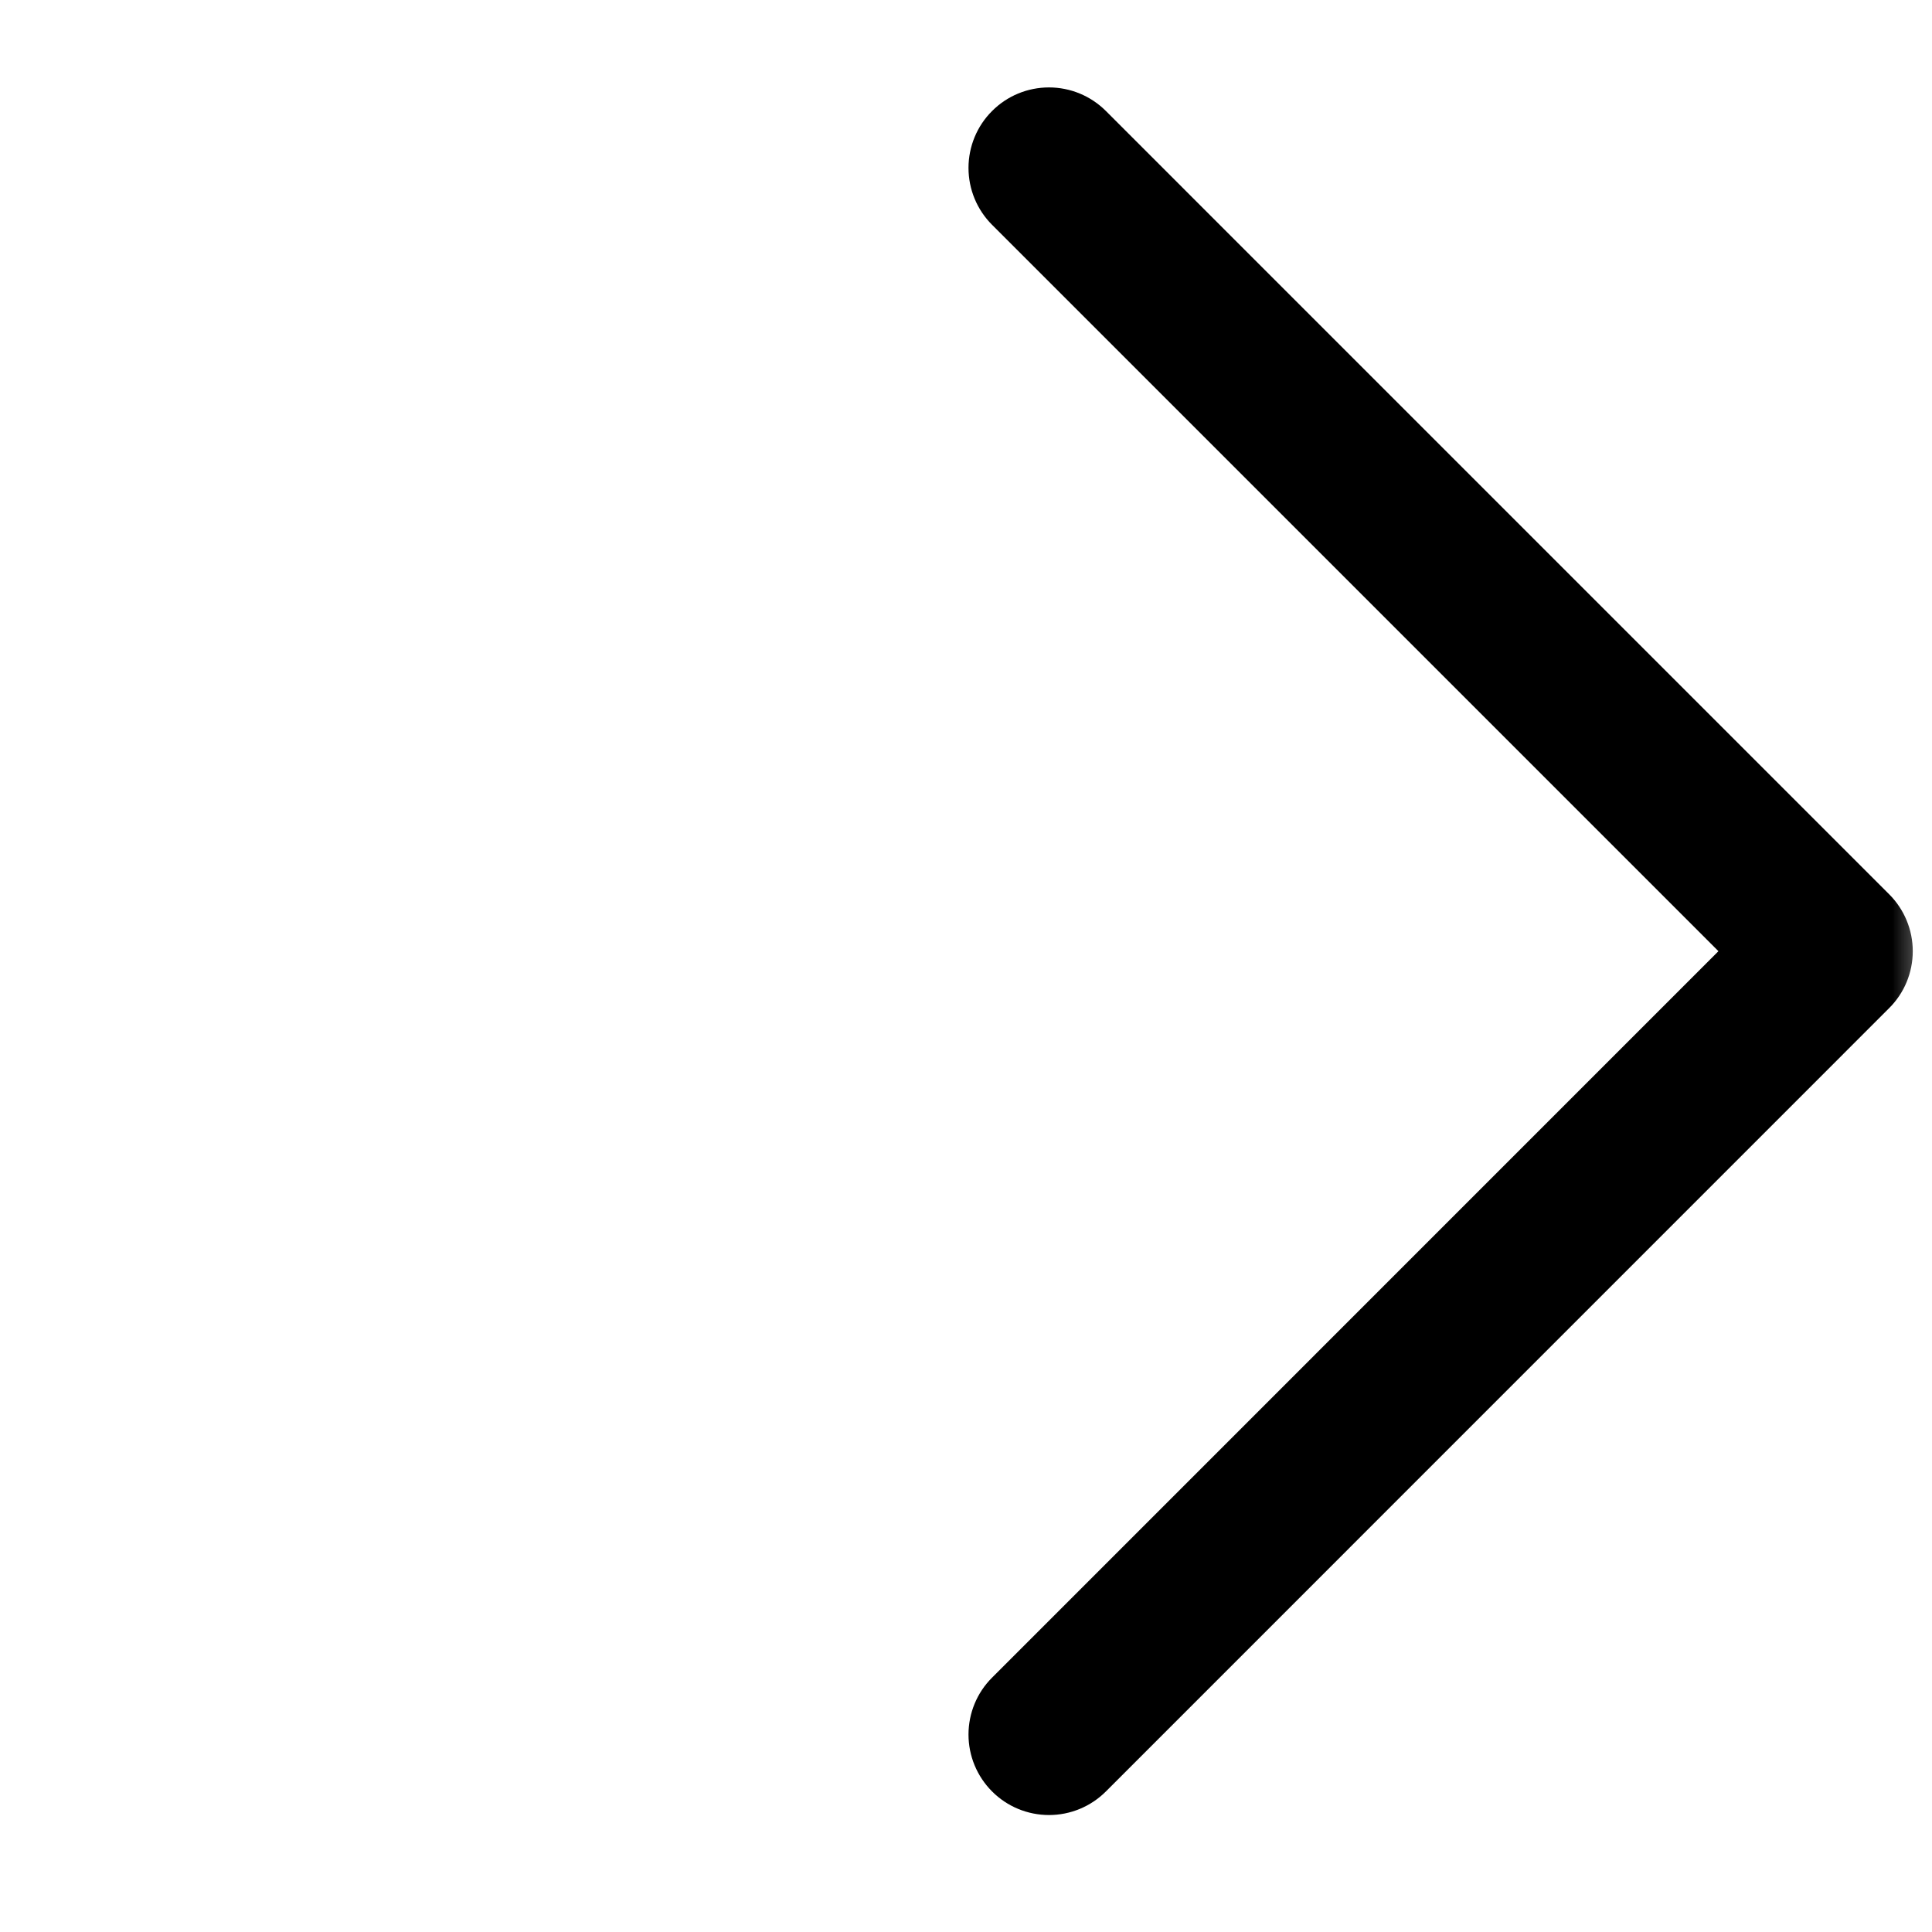 <svg width="24" height="24" viewBox="0 0 24 24" fill="none" xmlns="http://www.w3.org/2000/svg">
<g clip-path="url(#clip0_123_4284)">
<mask id="mask0_123_4284" style="mask-type:luminance" maskUnits="userSpaceOnUse" x="0" y="0" width="24" height="25">
<path d="M24 0.002H0V24.002H24V0.002Z" fill="white"/>
</mask>
<g mask="url(#mask0_123_4284)">
<path d="M12.324 22.254C12.136 22.066 12.031 21.812 12.031 21.547C12.031 21.282 12.136 21.027 12.324 20.84L21.347 11.816L12.324 2.793C12.136 2.605 12.031 2.351 12.031 2.086C12.031 1.821 12.136 1.566 12.324 1.379C12.511 1.191 12.765 1.086 13.031 1.086C13.296 1.086 13.55 1.191 13.738 1.379L23.468 11.109C23.656 11.297 23.761 11.551 23.761 11.816C23.761 12.082 23.656 12.336 23.468 12.523L13.738 22.254C13.55 22.442 13.296 22.547 13.031 22.547C12.766 22.547 12.511 22.442 12.324 22.254Z" fill="black"/>
</g>
</g>
<defs>
<clipPath id="clip0_123_4284">
<rect width="24" height="24" fill="white" transform="translate(0 0.002)"/>
</clipPath>
</defs>
</svg>

